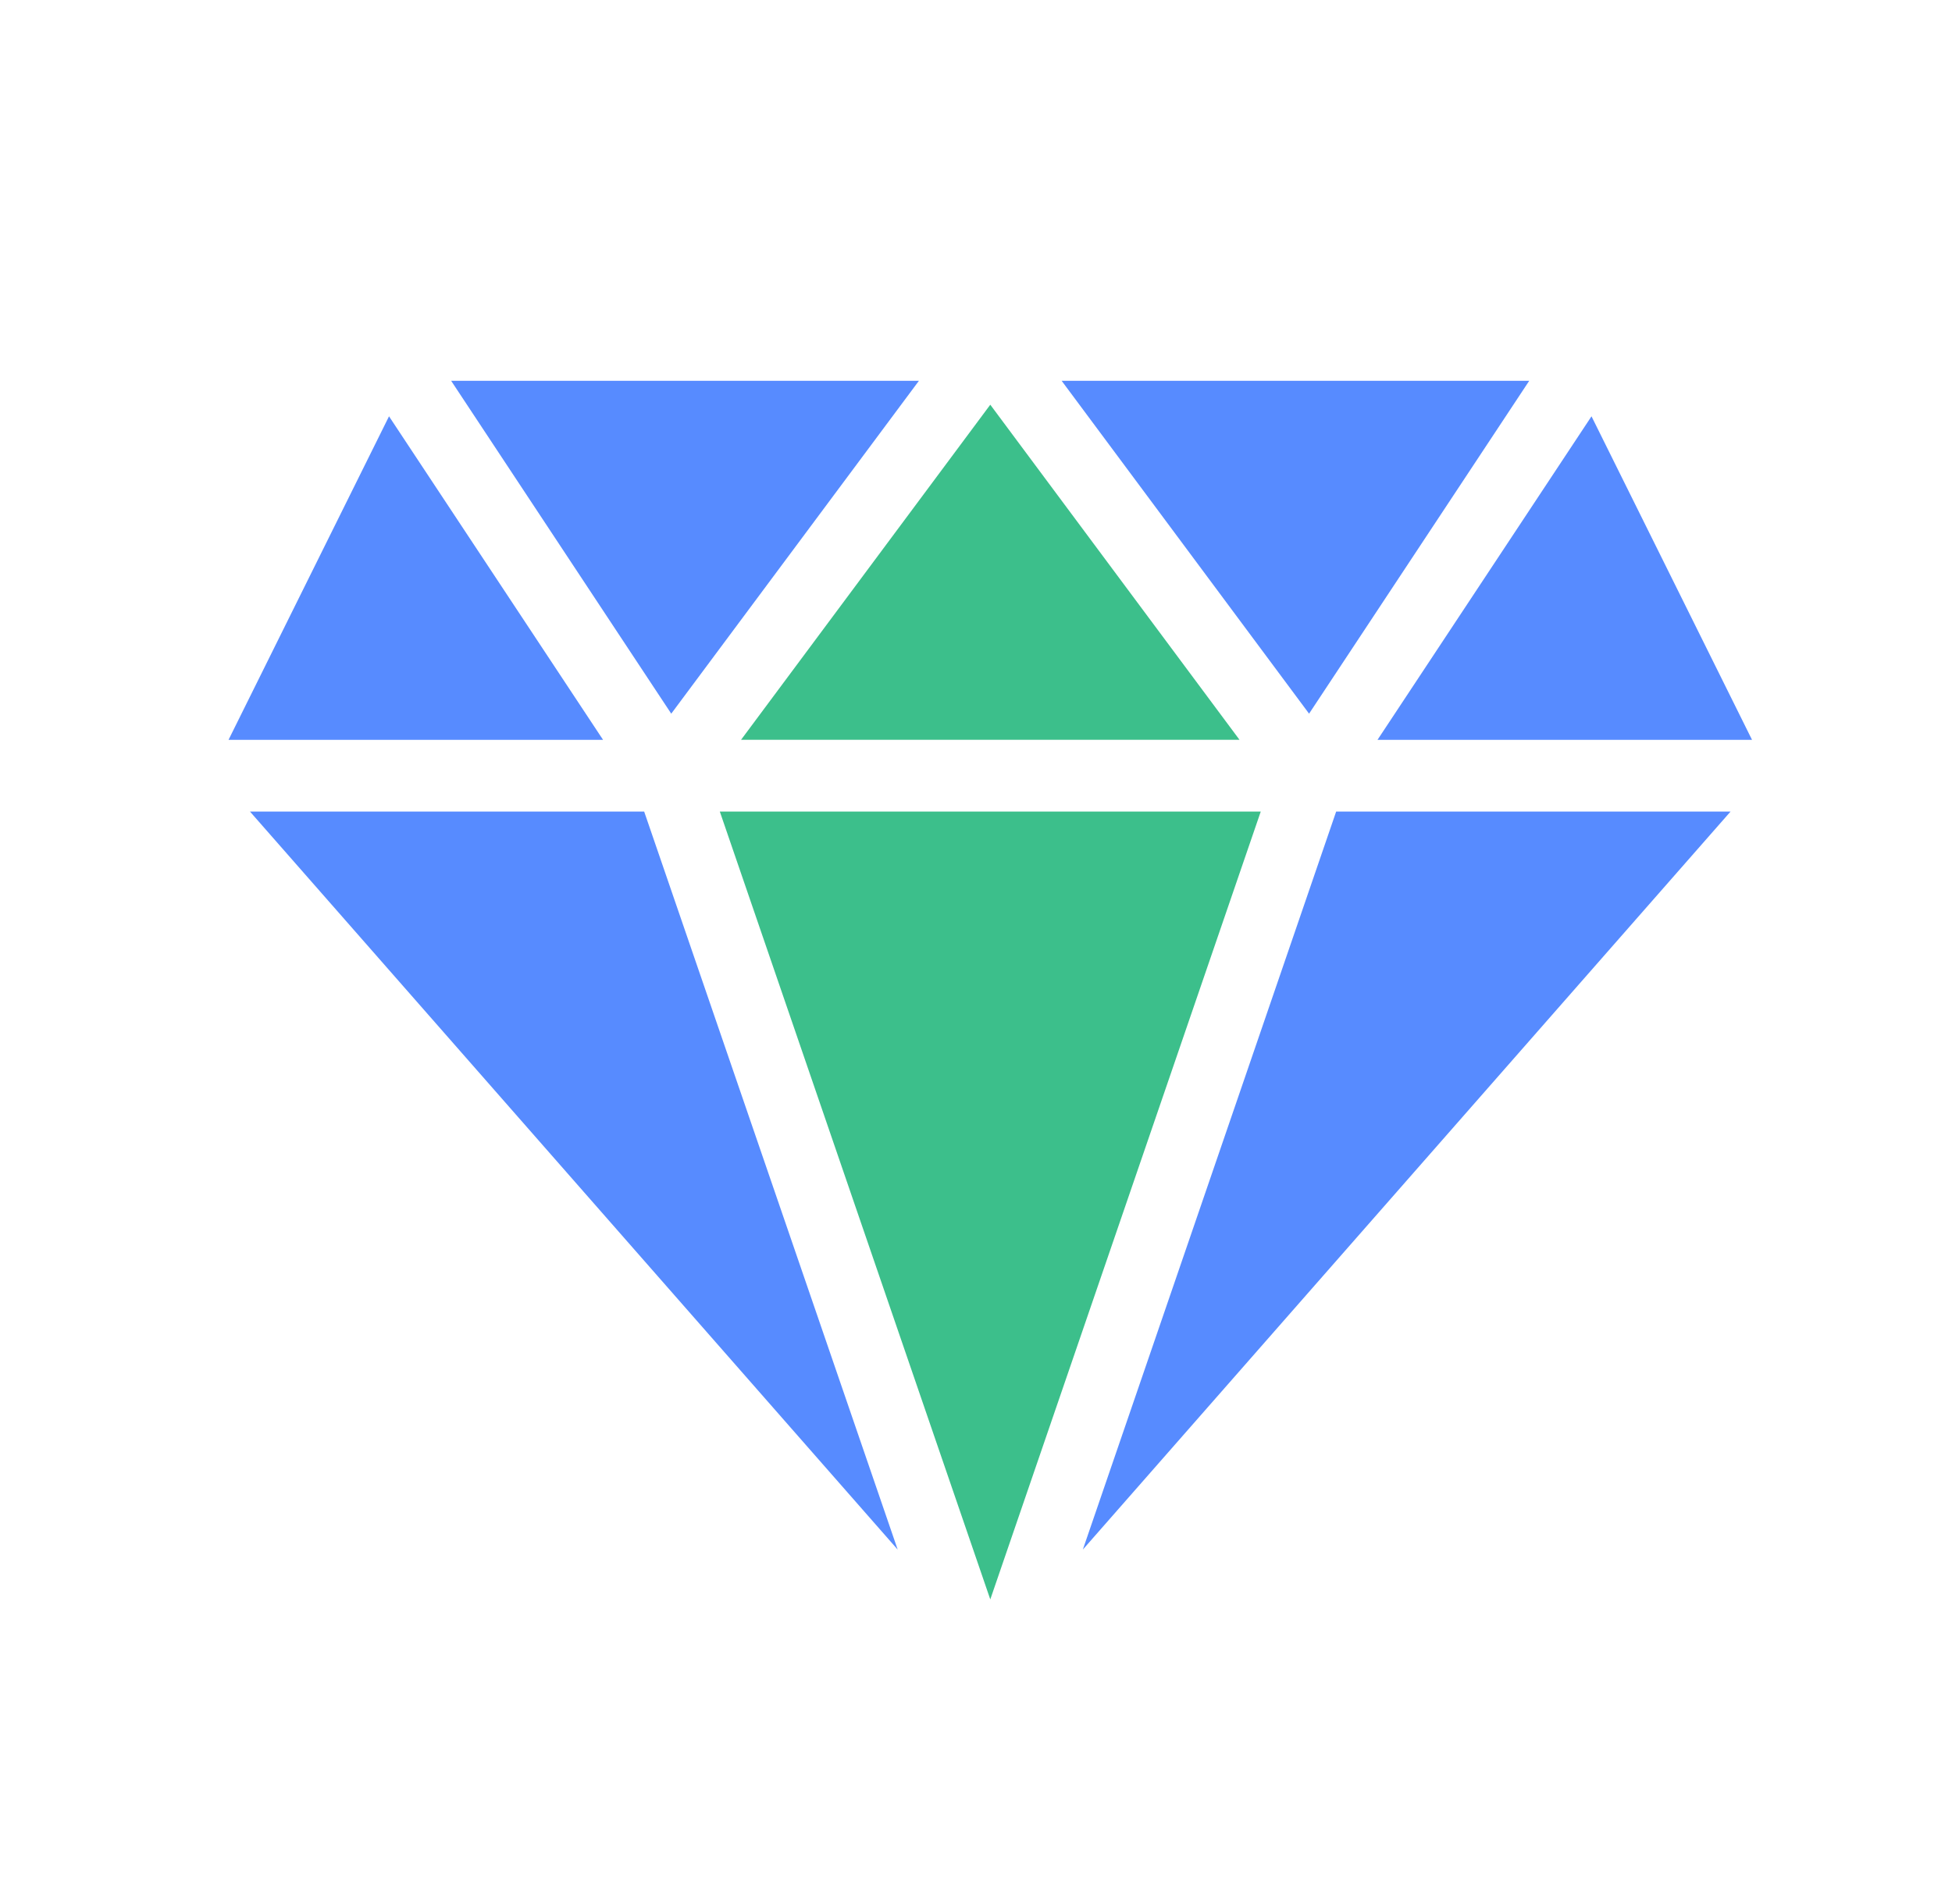 <svg viewBox="0 0 41 40" fill="none" xmlns="http://www.w3.org/2000/svg" class="_176hfm41o _176hfm456 _1dl1177uk"><path d="M15.119 17.049H26.481L20.8 33.601" fill="#3CBF8B"></path><path d="M22.744 32.554L28.065 17.049H36.349" fill="#578BFF"></path><path d="M36.8 15.543H28.933L33.428 8.746L36.8 15.543Z" fill="#578BFF"></path><path d="M32.12 8L27.496 14.993L22.299 8H32.12Z" fill="#578BFF"></path><path d="M26.035 15.542H15.565L20.8 8.502L26.035 15.542Z" fill="#3CBF8B"></path><path d="M19.301 8L14.099 14.993L9.476 8H19.301Z" fill="#578BFF"></path><path d="M12.667 15.543H4.8L8.171 8.746L12.667 15.543Z" fill="#578BFF"></path><path d="M18.855 32.554L5.25 17.049H13.53L18.855 32.554Z" fill="#578BFF"></path></svg>